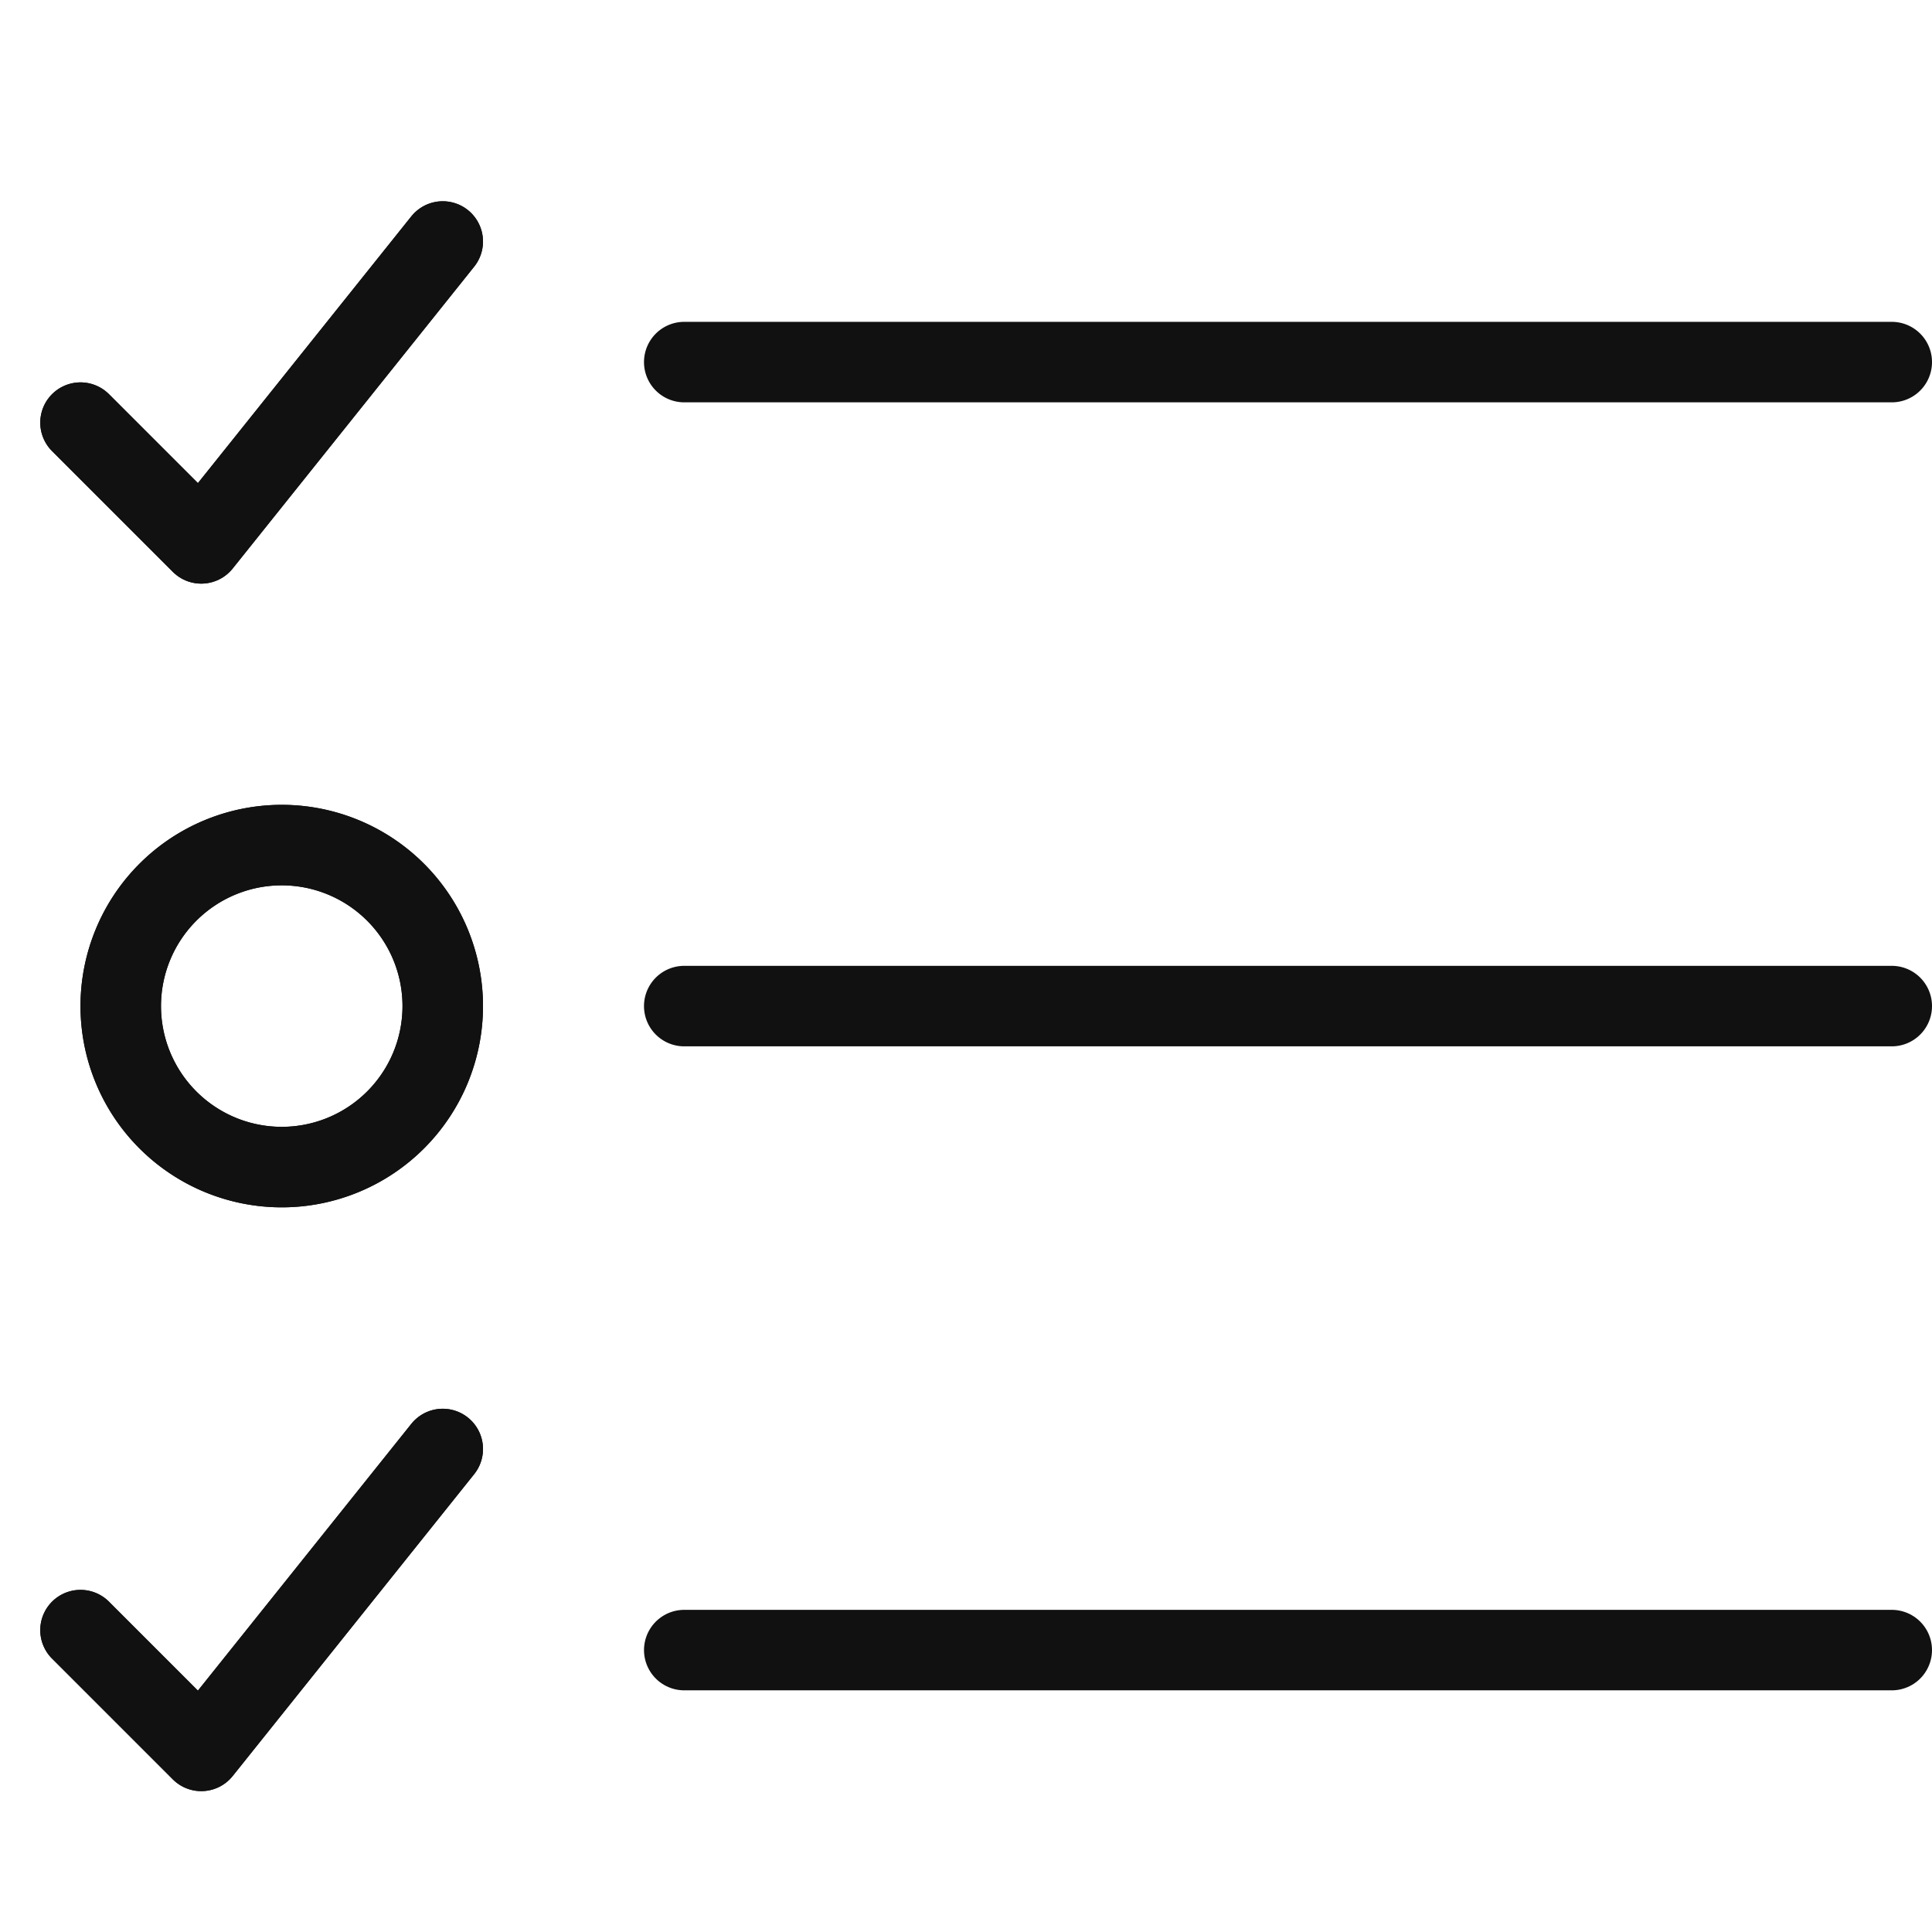 <svg width="24" height="24" fill="none" xmlns="http://www.w3.org/2000/svg"><path d="M8.5 4.498h15m-15 0h15m-20 10a2 2 0 1 0 0-4 2 2 0 0 0 0 4z" stroke="#111" stroke-linecap="round" stroke-linejoin="round"/><path d="M3.5 14.498a2 2 0 1 0 0-4 2 2 0 0 0 0 4zm5-2h15m-15 0h15M1 20.25l1.5 1.5 3-3.75" stroke="#111" stroke-linecap="round" stroke-linejoin="round"/><path d="m1 20.25 1.5 1.5 3-3.75M1 5.25l1.5 1.5L5.5 3" stroke="#111" stroke-linecap="round" stroke-linejoin="round"/><path d="m1 5.25 1.5 1.5L5.5 3m3 17.498h15m-15 0h15" stroke="#111" stroke-linecap="round" stroke-linejoin="round"/></svg>